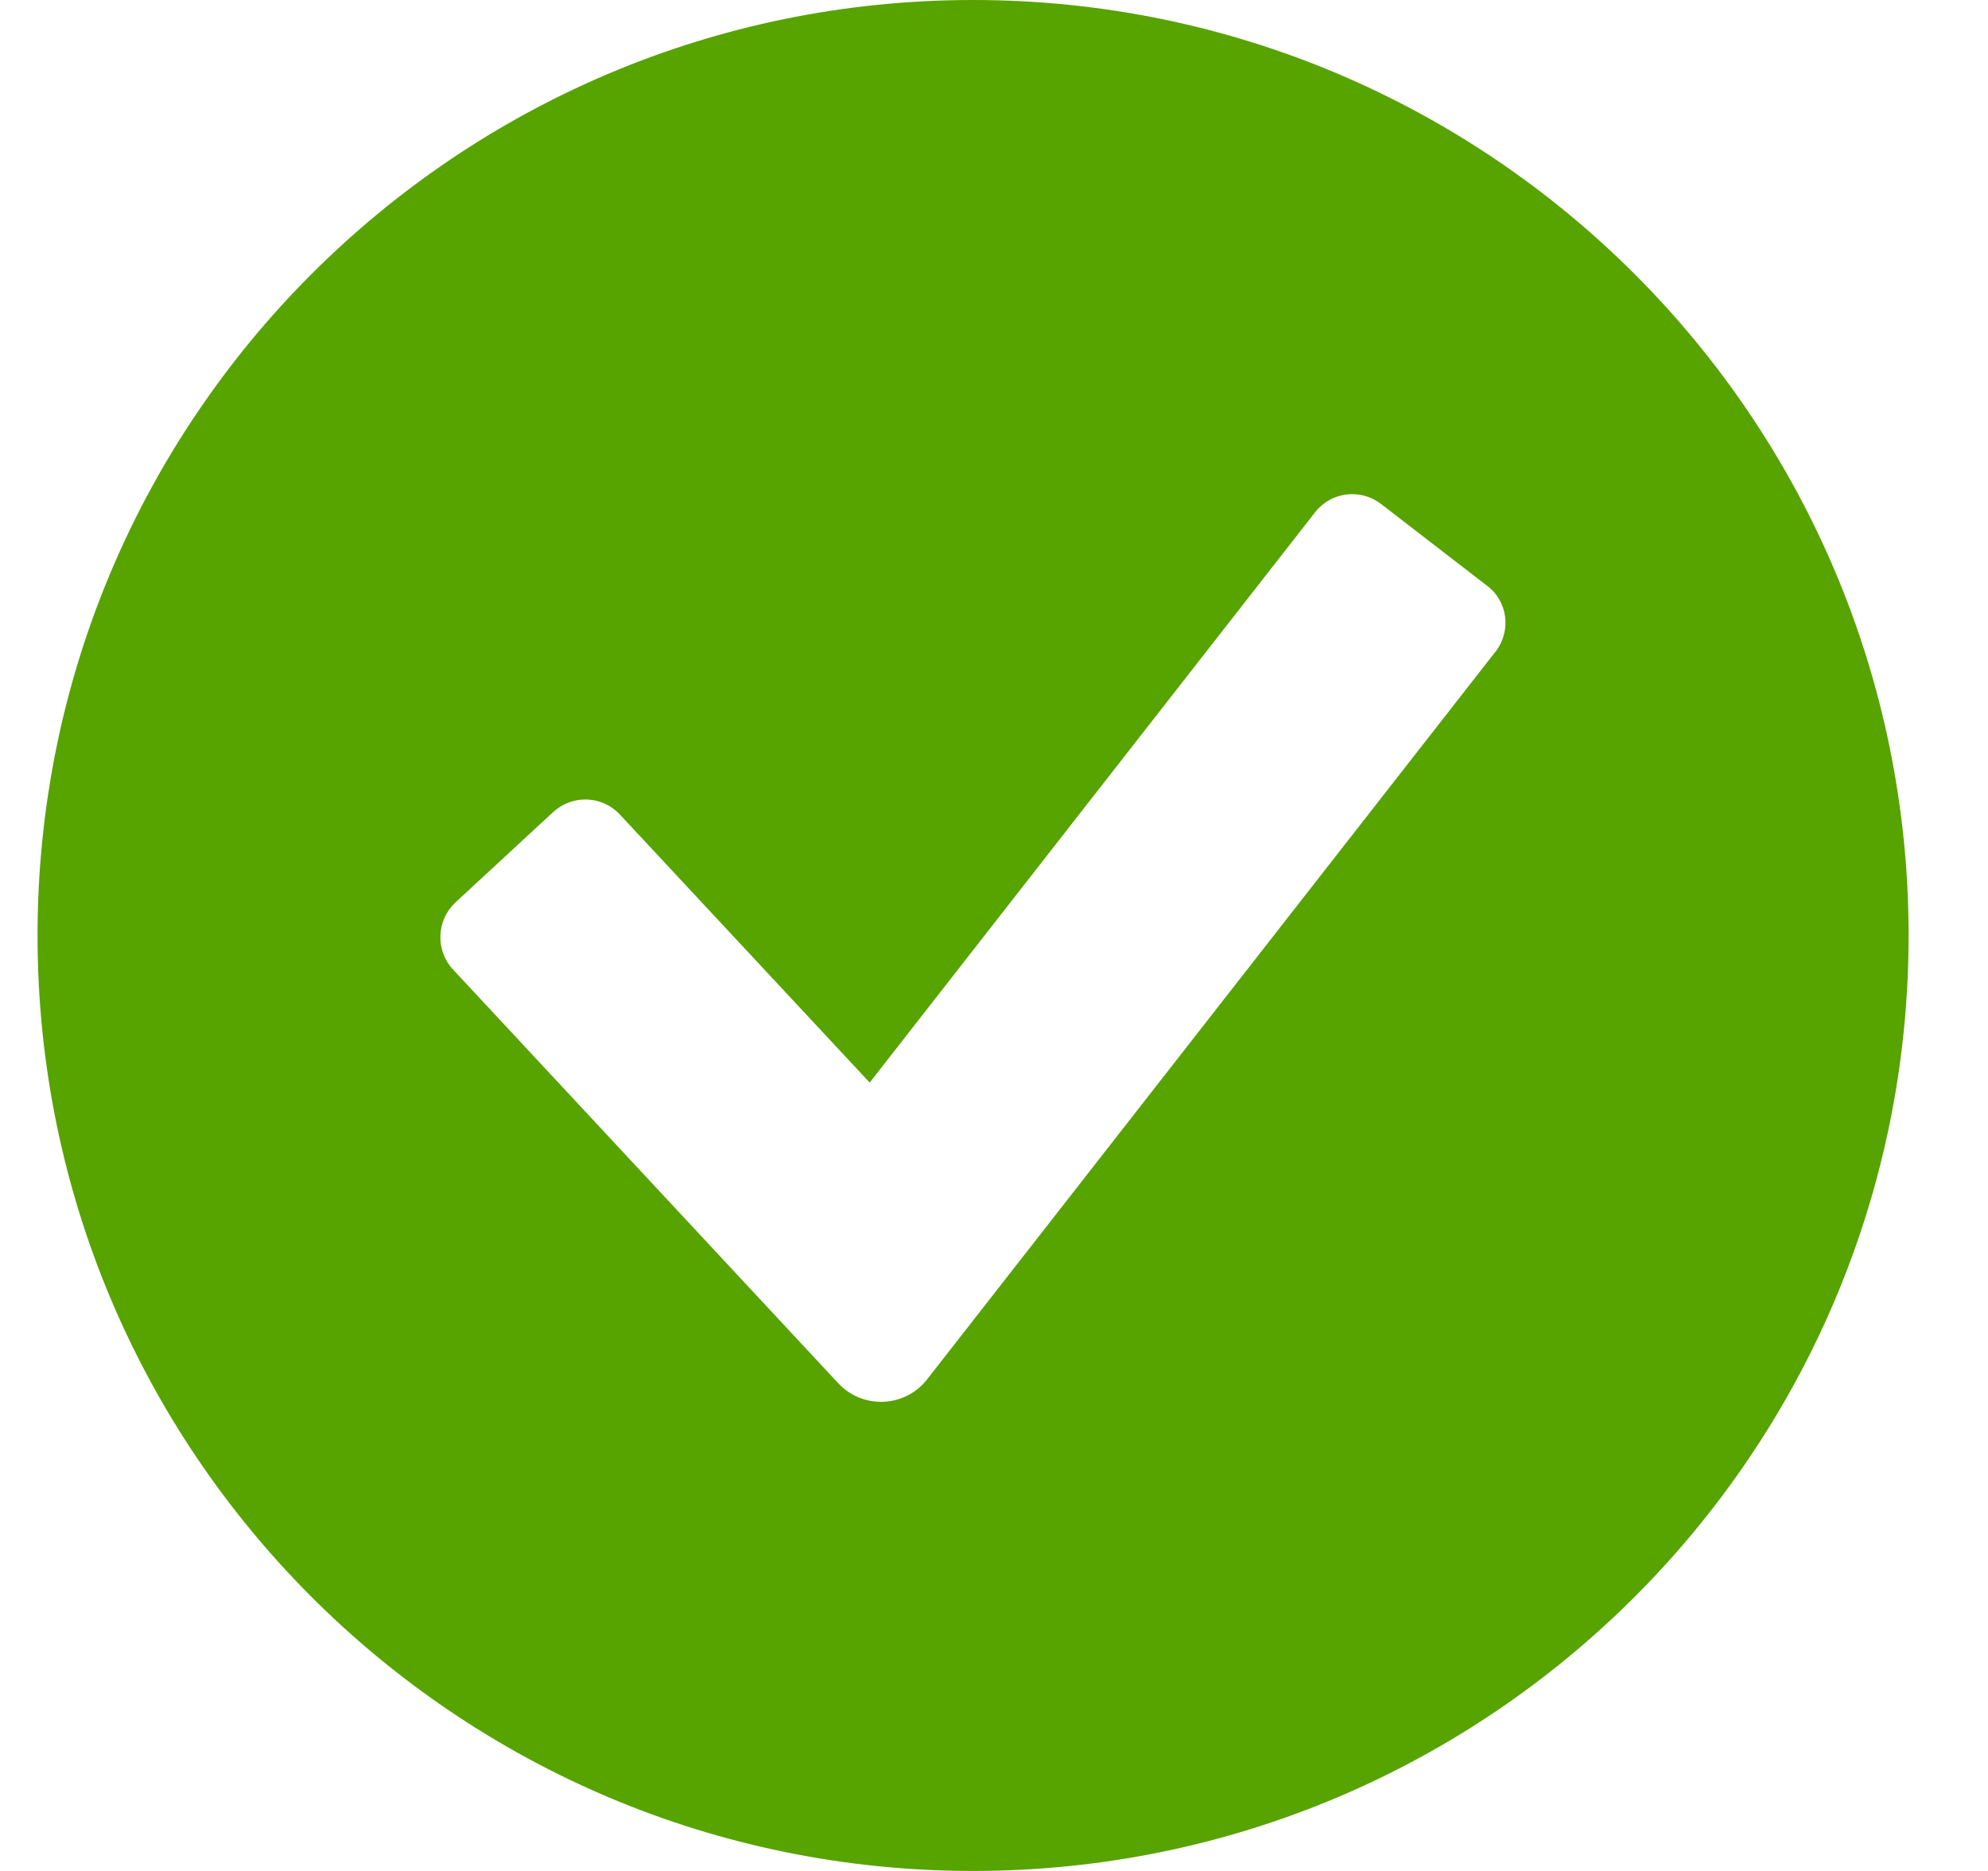 <svg width="17" height="16" viewBox="0 0 17 16" fill="none" xmlns="http://www.w3.org/2000/svg">
<rect width="17" height="16" fill="#E5E5E5"/>
<g clip-path="url(#clip0_1412_73398)">
<rect width="1018" height="654" transform="translate(-396 -229)" fill="white"/>
<rect x="-196" y="-229" width="818" height="654" fill="white"/>
<g filter="url(#filter0_i_1412_73398)">
<rect x="-180.049" y="-7" width="785" height="32" fill="white"/>
</g>
<path d="M8.321 16C12.739 16 16.321 12.418 16.321 8C16.321 3.582 12.739 0 8.321 0C3.903 0 0.321 3.582 0.321 8C0.321 12.418 3.903 16 8.321 16Z" fill="#57A300"/>
<path d="M3.874 8.291C3.8 8.212 3.762 8.108 3.766 8C3.77 7.891 3.816 7.791 3.896 7.716L4.731 6.944C4.807 6.875 4.904 6.837 5.005 6.837C5.117 6.837 5.225 6.884 5.301 6.966L7.437 9.258L11.244 4.383C11.321 4.284 11.437 4.226 11.563 4.226C11.653 4.226 11.738 4.255 11.81 4.31L12.716 5.009C12.889 5.137 12.926 5.386 12.796 5.563L7.928 11.796C7.739 12.038 7.378 12.054 7.168 11.829L3.874 8.291Z" fill="white"/>
</g>
<defs>
<filter id="filter0_i_1412_73398" x="-180.049" y="-7" width="785" height="32" filterUnits="userSpaceOnUse" color-interpolation-filters="sRGB">
<feFlood flood-opacity="0" result="BackgroundImageFix"/>
<feBlend mode="normal" in="SourceGraphic" in2="BackgroundImageFix" result="shape"/>
<feColorMatrix in="SourceAlpha" type="matrix" values="0 0 0 0 0 0 0 0 0 0 0 0 0 0 0 0 0 0 127 0" result="hardAlpha"/>
<feOffset dy="-1"/>
<feComposite in2="hardAlpha" operator="arithmetic" k2="-1" k3="1"/>
<feColorMatrix type="matrix" values="0 0 0 0 0.953 0 0 0 0 0.949 0 0 0 0 0.945 0 0 0 1 0"/>
<feBlend mode="normal" in2="shape" result="effect1_innerShadow_1412_73398"/>
</filter>
<clipPath id="clip0_1412_73398">
<rect width="1018" height="724" fill="white" transform="translate(-396 -299)"/>
</clipPath>
</defs>
</svg>
